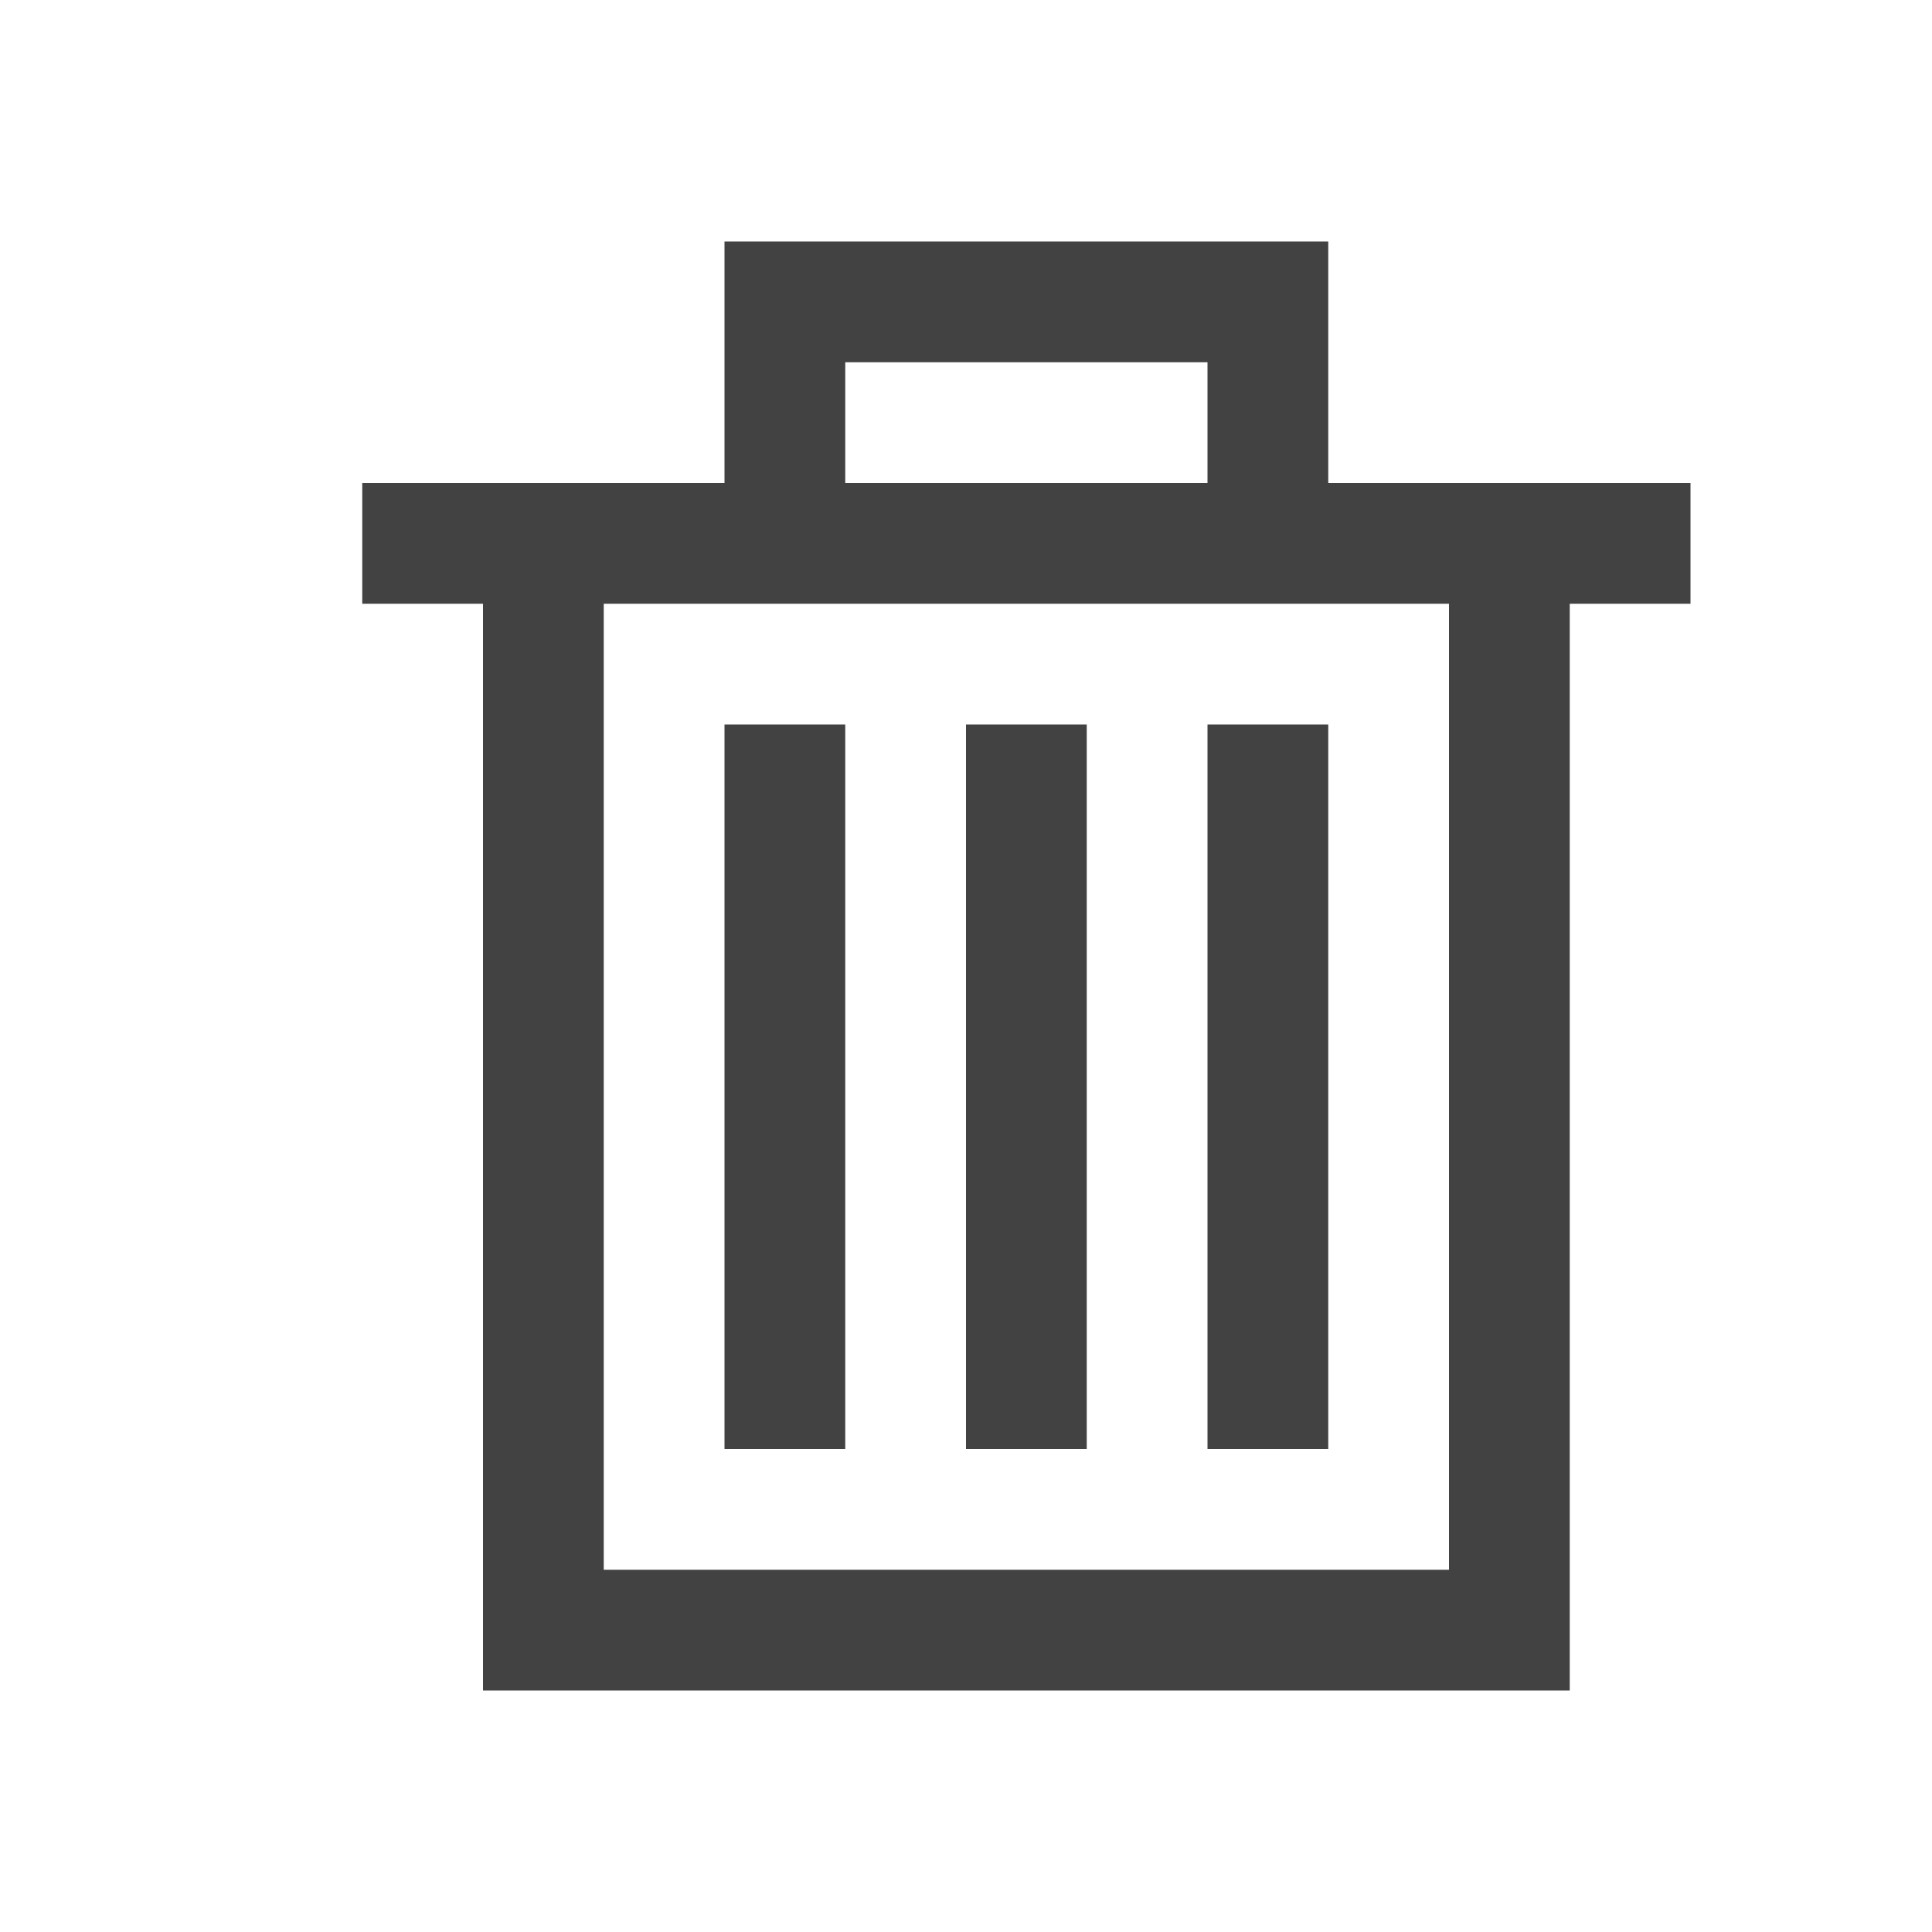 <?xml version="1.0" encoding="utf-8"?>
<!-- Generator: Adobe Illustrator 24.1.0, SVG Export Plug-In . SVG Version: 6.00 Build 0)  -->
<svg version="1.1" id="Layer_1" xmlns="http://www.w3.org/2000/svg" xmlns:xlink="http://www.w3.org/1999/xlink" x="0px" y="0px"
	 viewBox="0 0 16 16" style="enable-background:new 0 0 16 16;" xml:space="preserve">
<style type="text/css">
	.st0{fill:#424242;}
</style>
<path class="st0" d="M14,4h-1h-2V2H6v2H4H3v1h1v9h9V5h1V4z M7,3h3v1H7V3z M12,13H5V5h1h5h1V13z"/>
<rect x="6" y="6" class="st0" width="1" height="6"/>
<rect x="10" y="6" class="st0" width="1" height="6"/>
<rect x="8" y="6" class="st0" width="1" height="6"/>
</svg>
